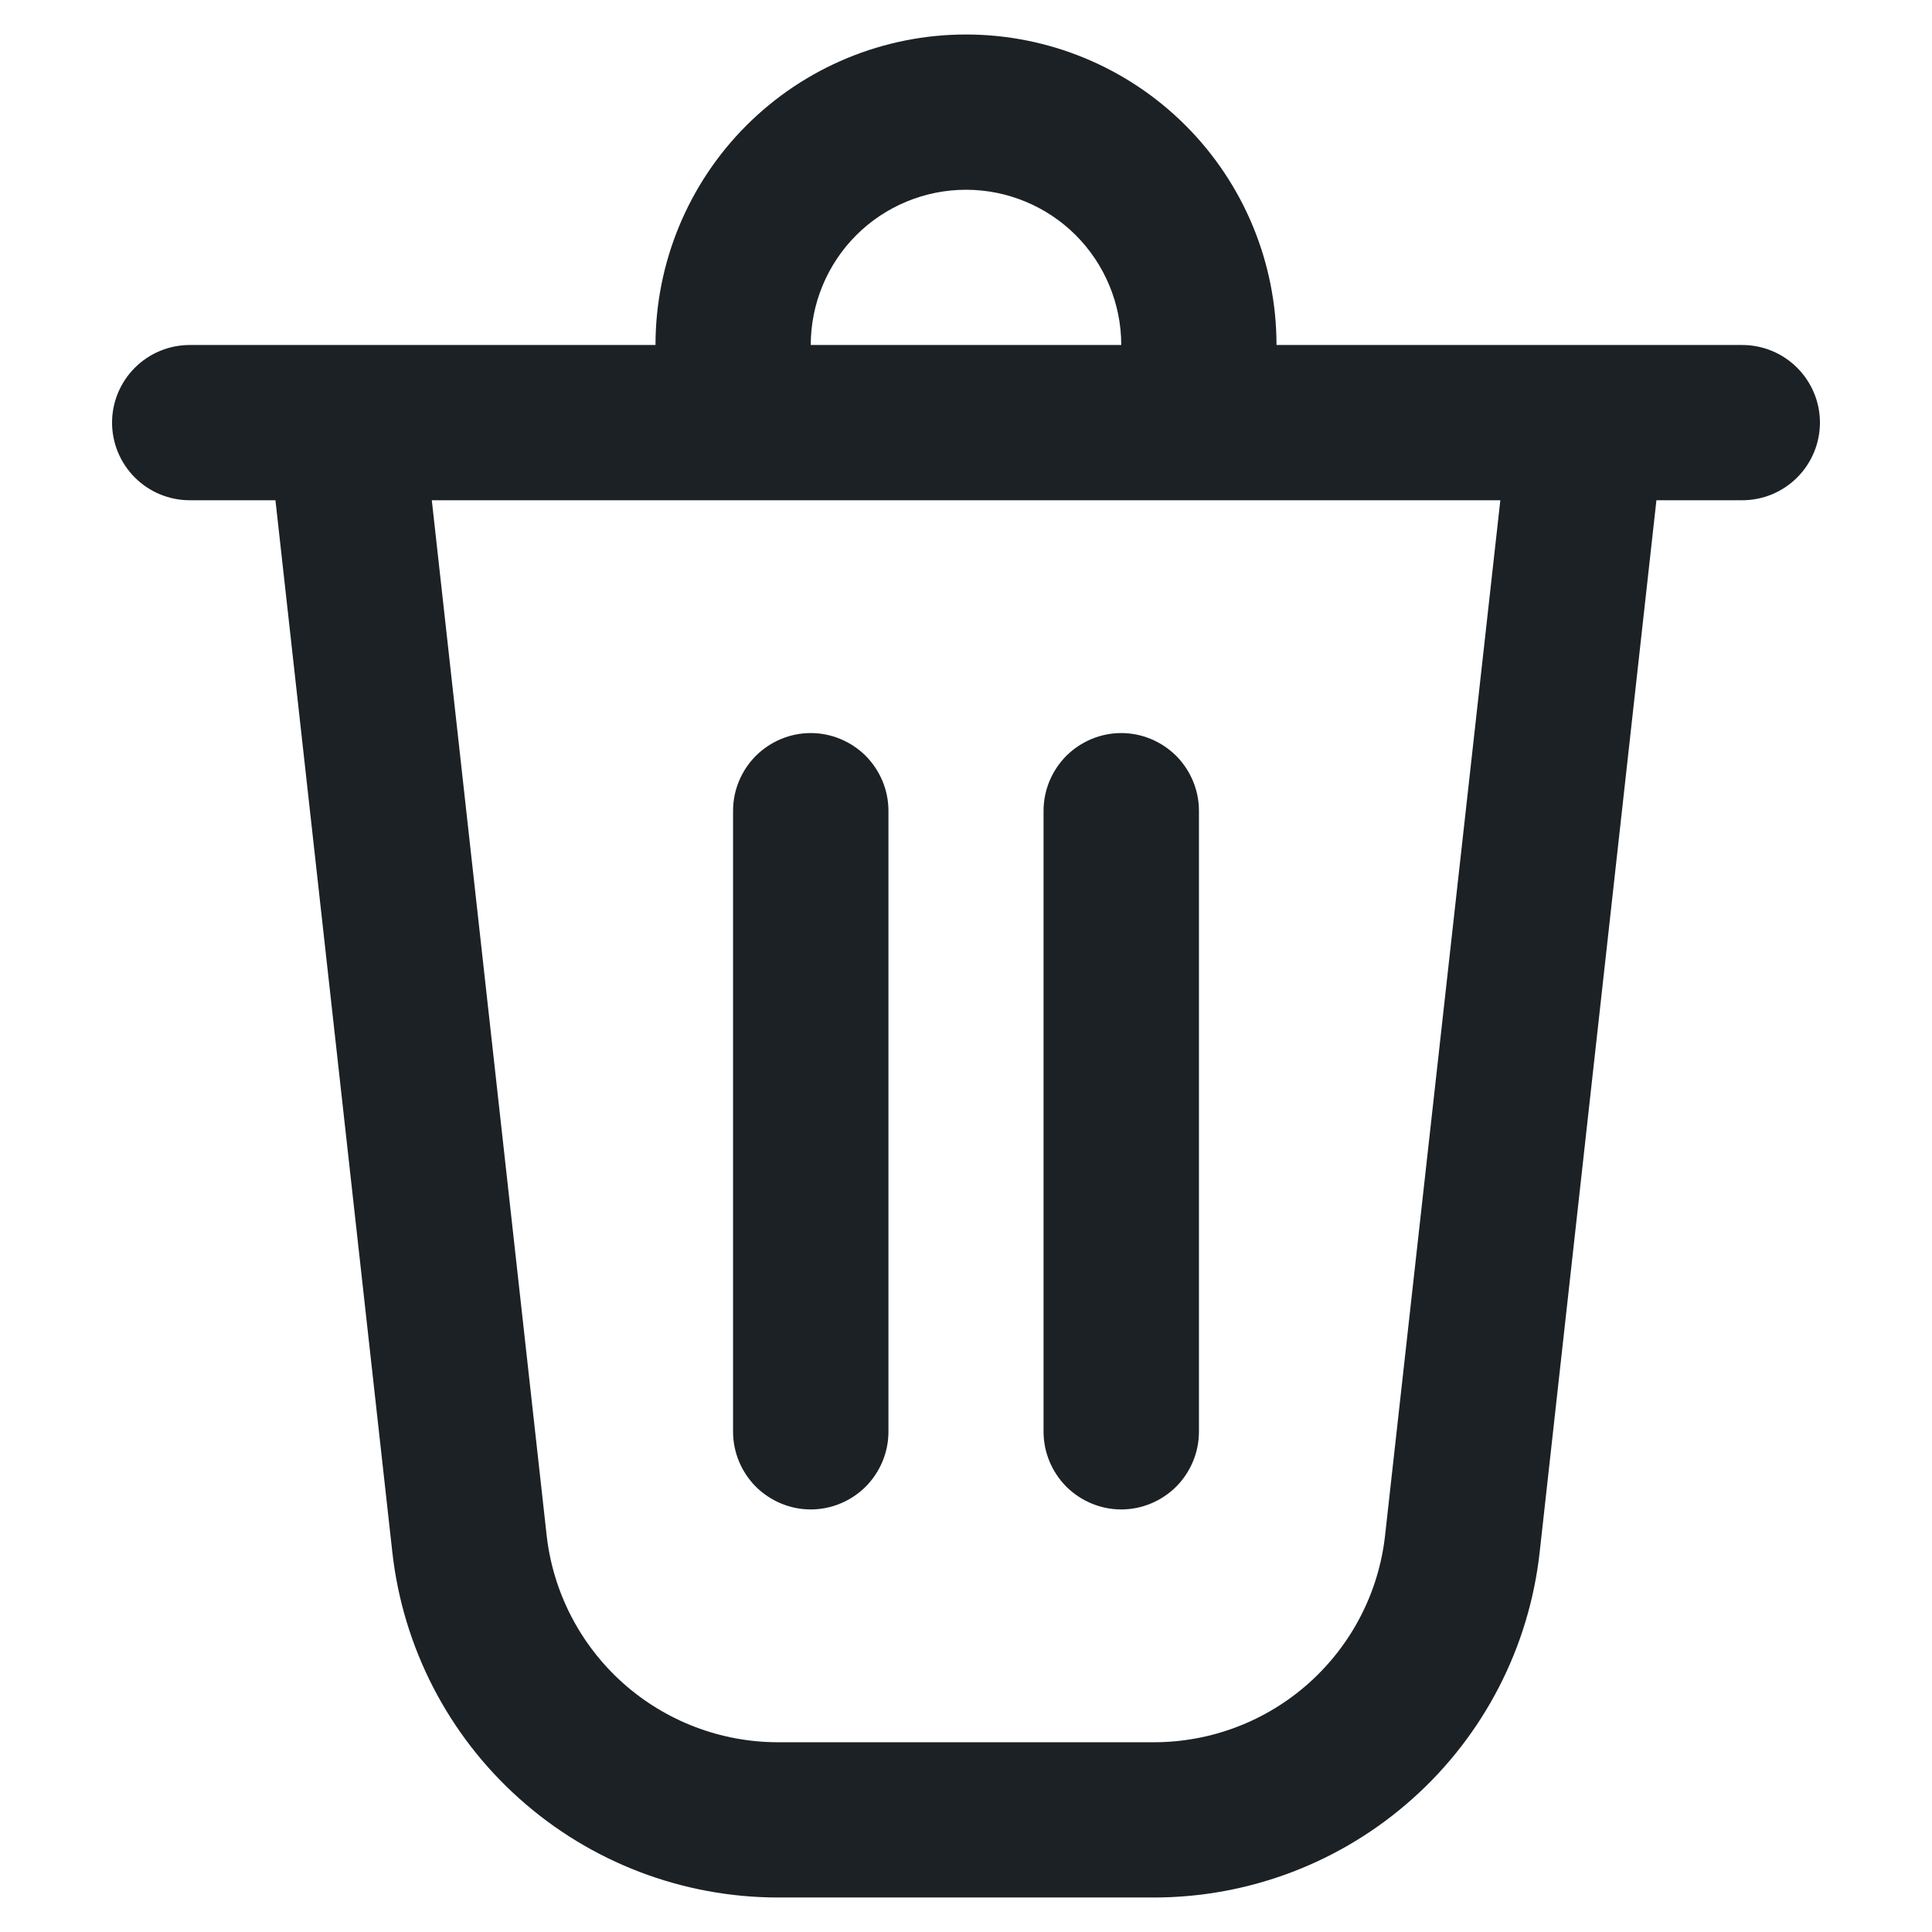 <svg width="14" height="14" viewBox="0 0 14 14" fill="none" xmlns="http://www.w3.org/2000/svg">
<path d="M5.312 5.875V10.375C5.312 10.524 5.372 10.667 5.477 10.773C5.583 10.878 5.726 10.938 5.875 10.938C6.024 10.938 6.167 10.878 6.273 10.773C6.378 10.667 6.438 10.524 6.438 10.375V5.875C6.438 5.726 6.378 5.583 6.273 5.477C6.167 5.372 6.024 5.312 5.875 5.312C5.726 5.312 5.583 5.372 5.477 5.477C5.372 5.583 5.312 5.726 5.312 5.875ZM8.125 5.312C8.274 5.312 8.417 5.372 8.523 5.477C8.628 5.583 8.688 5.726 8.688 5.875V10.375C8.688 10.524 8.628 10.667 8.523 10.773C8.417 10.878 8.274 10.938 8.125 10.938C7.976 10.938 7.833 10.878 7.727 10.773C7.622 10.667 7.562 10.524 7.562 10.375V5.875C7.562 5.726 7.622 5.583 7.727 5.477C7.833 5.372 7.976 5.312 8.125 5.312ZM9.25 2.5H12.625C12.774 2.5 12.917 2.559 13.023 2.665C13.128 2.77 13.188 2.913 13.188 3.062C13.188 3.212 13.128 3.355 13.023 3.46C12.917 3.566 12.774 3.625 12.625 3.625H12.003L11.157 11.248C11.081 11.936 10.753 12.572 10.237 13.033C9.721 13.495 9.053 13.75 8.361 13.75H5.639C4.947 13.75 4.279 13.495 3.763 13.033C3.247 12.572 2.92 11.936 2.843 11.248L1.996 3.625H1.375C1.226 3.625 1.083 3.566 0.977 3.46C0.872 3.355 0.812 3.212 0.812 3.062C0.812 2.913 0.872 2.77 0.977 2.665C1.083 2.559 1.226 2.5 1.375 2.5H4.75C4.75 1.903 4.987 1.331 5.409 0.909C5.831 0.487 6.403 0.25 7 0.25C7.597 0.25 8.169 0.487 8.591 0.909C9.013 1.331 9.25 1.903 9.25 2.5V2.5ZM7 1.375C6.702 1.375 6.415 1.494 6.205 1.704C5.994 1.915 5.875 2.202 5.875 2.5H8.125C8.125 2.202 8.006 1.915 7.795 1.704C7.585 1.494 7.298 1.375 7 1.375V1.375ZM3.129 3.625L3.961 11.124C4.007 11.537 4.204 11.918 4.513 12.195C4.823 12.472 5.223 12.625 5.639 12.625H8.361C8.776 12.625 9.177 12.472 9.486 12.195C9.795 11.918 9.992 11.537 10.037 11.124L10.872 3.625H3.13H3.129Z" fill="#1B2125"/>
</svg>

